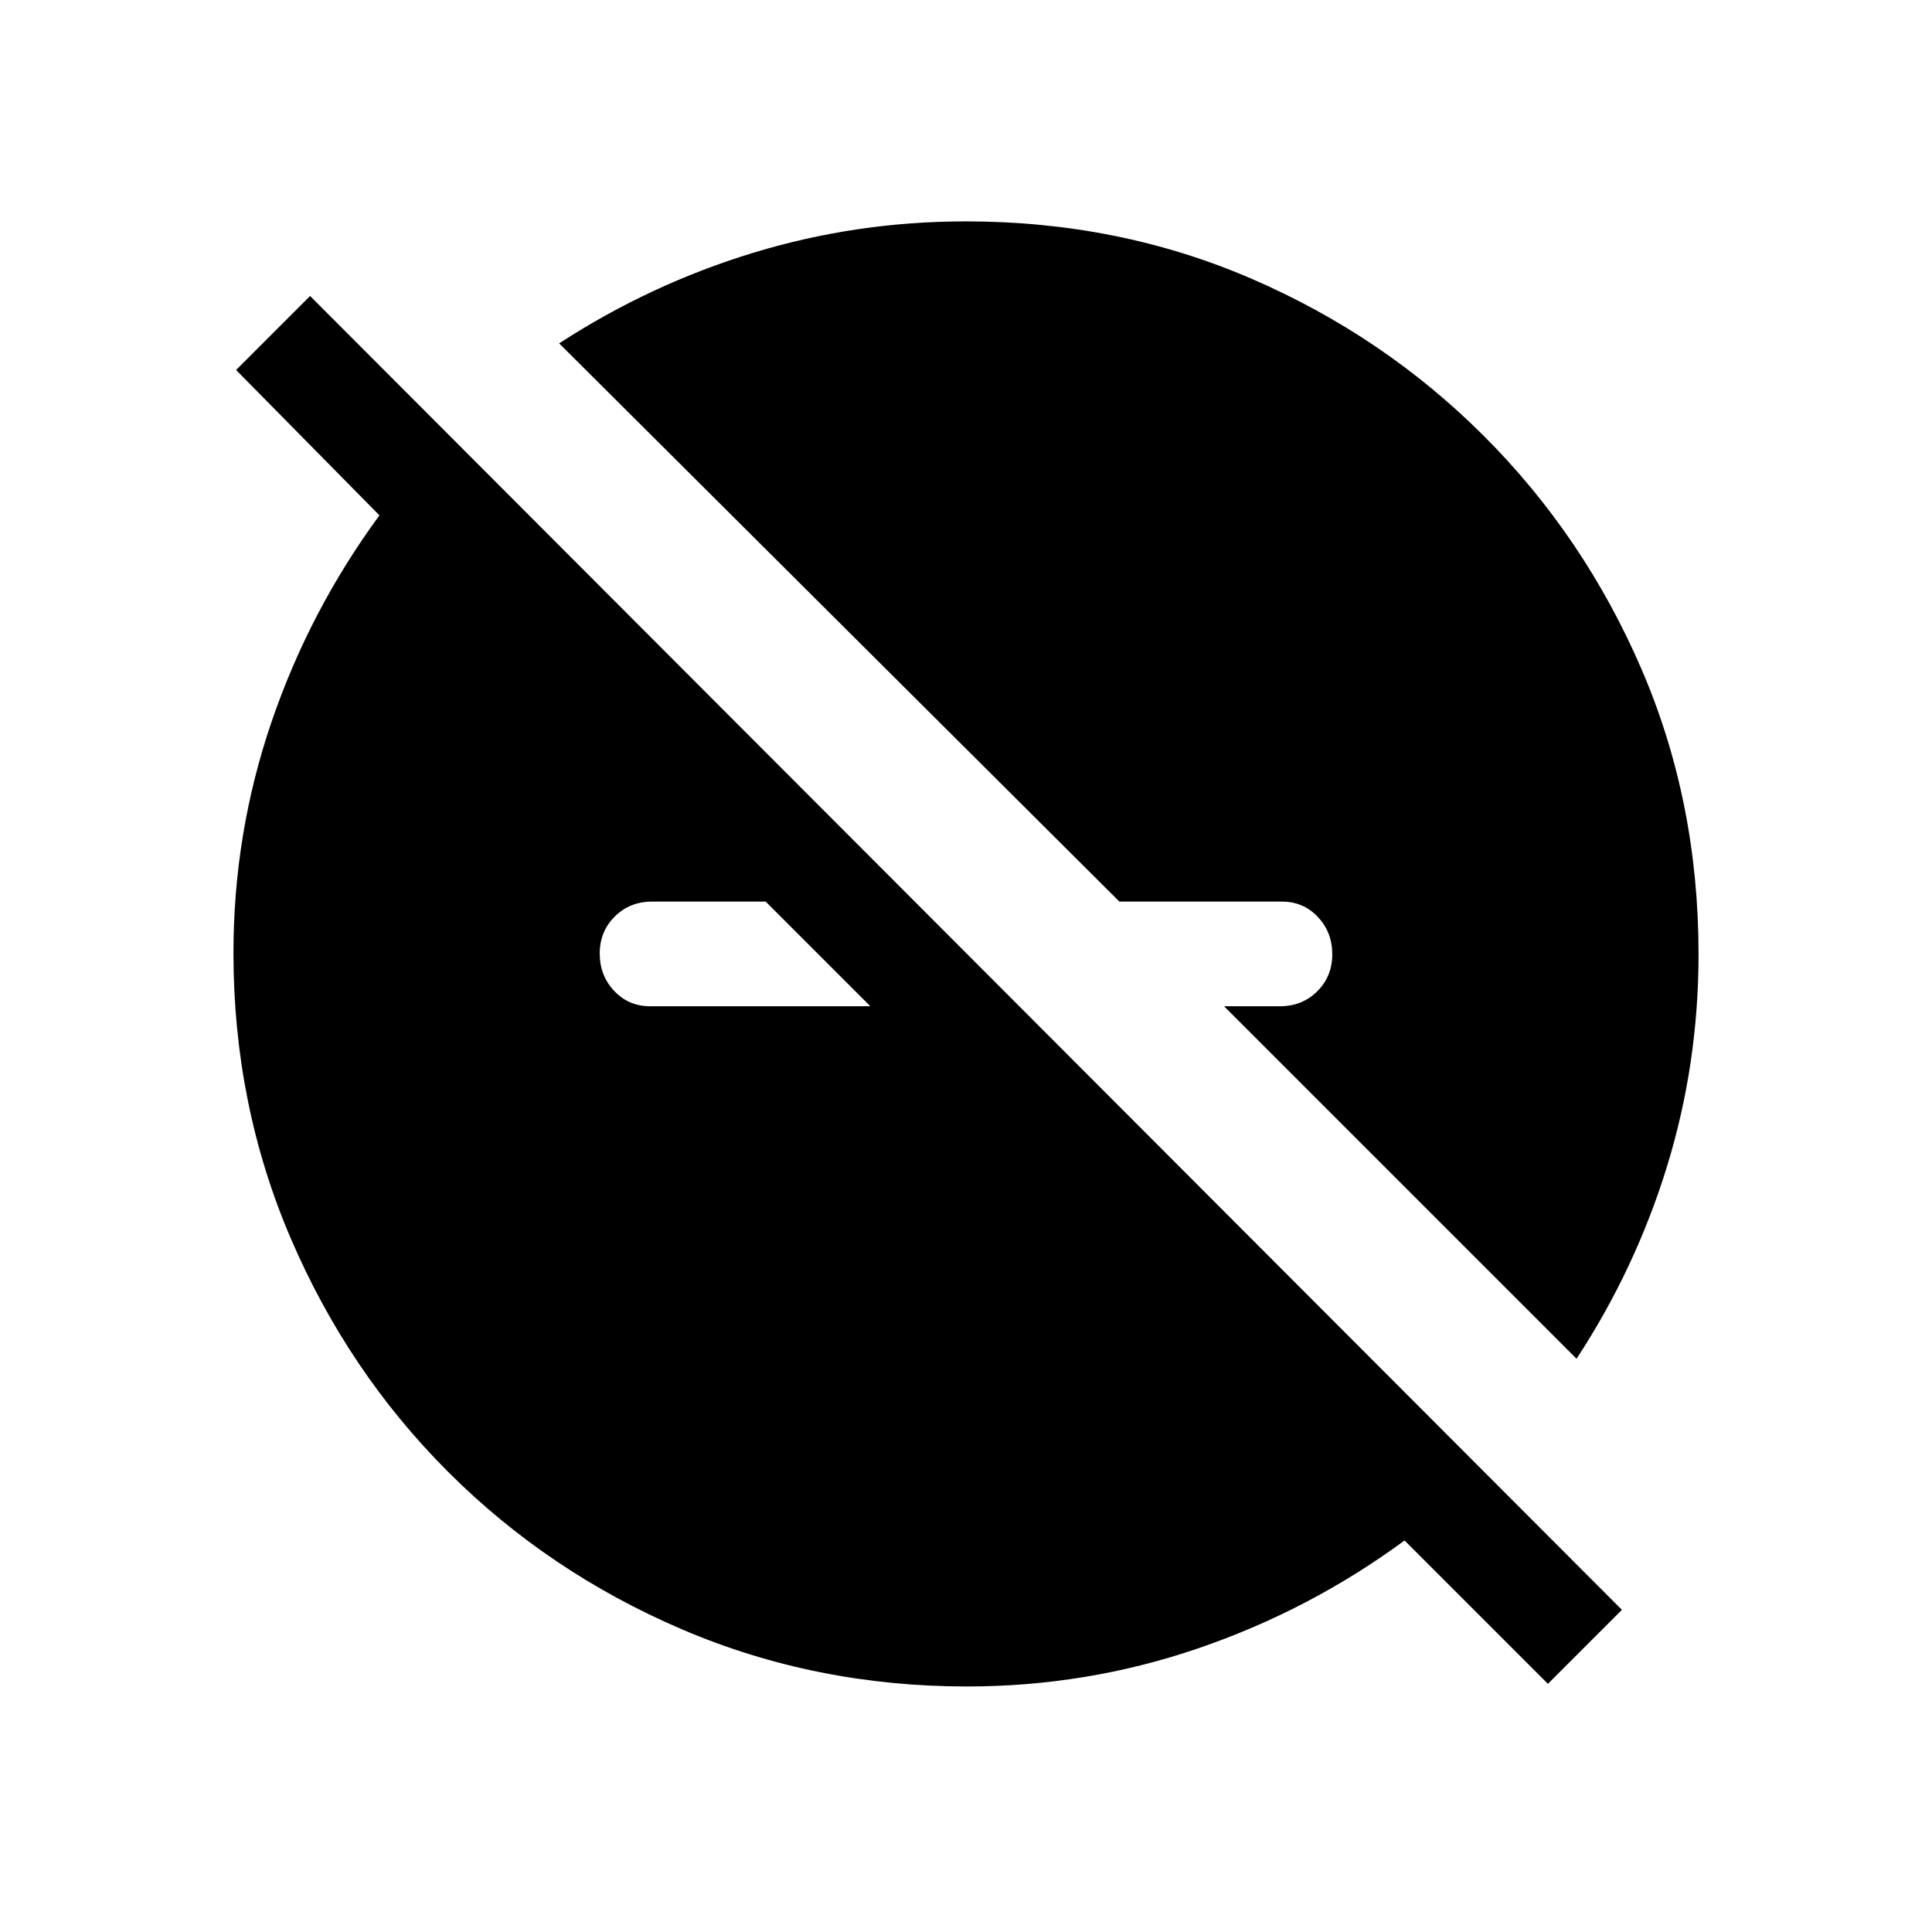 <svg xmlns="http://www.w3.org/2000/svg" height="20" viewBox="0 -960 960 960" width="20"><path d="m769.154-123.31-71.231-71.23q-47.233 34.692-102.617 53.615-55.383 18.924-114.815 18.924-75.403 0-141.722-28.425-66.318-28.425-116.118-78.225t-78.225-116.118q-28.425-66.319-28.425-141.722 0-59.432 18.924-114.815 18.923-55.384 53.615-102.617l-71.23-72.231 36.768-36.768 651.844 652.844-36.768 36.768Zm-388.69-388.689H324q-11.05 0-18.524 7.418-7.475 7.418-7.475 18.384 0 10.966 7.179 18.581t17.82 7.615h109.463l-51.999-51.998Zm402.92 227.152L608.23-460.001H636q11.05 0 18.524-7.418 7.475-7.418 7.475-18.384 0-10.966-7.179-18.581T637-511.999h-80.769L277.847-789.384q45.207-29.389 96.411-45.002 51.204-15.613 105.644-15.613 75.948 0 141.797 28.425 65.85 28.425 115.65 78.225 49.8 49.8 78.225 115.65 28.425 65.849 28.425 141.797 0 54.44-15.613 105.297t-45.002 95.758Z"/></svg>